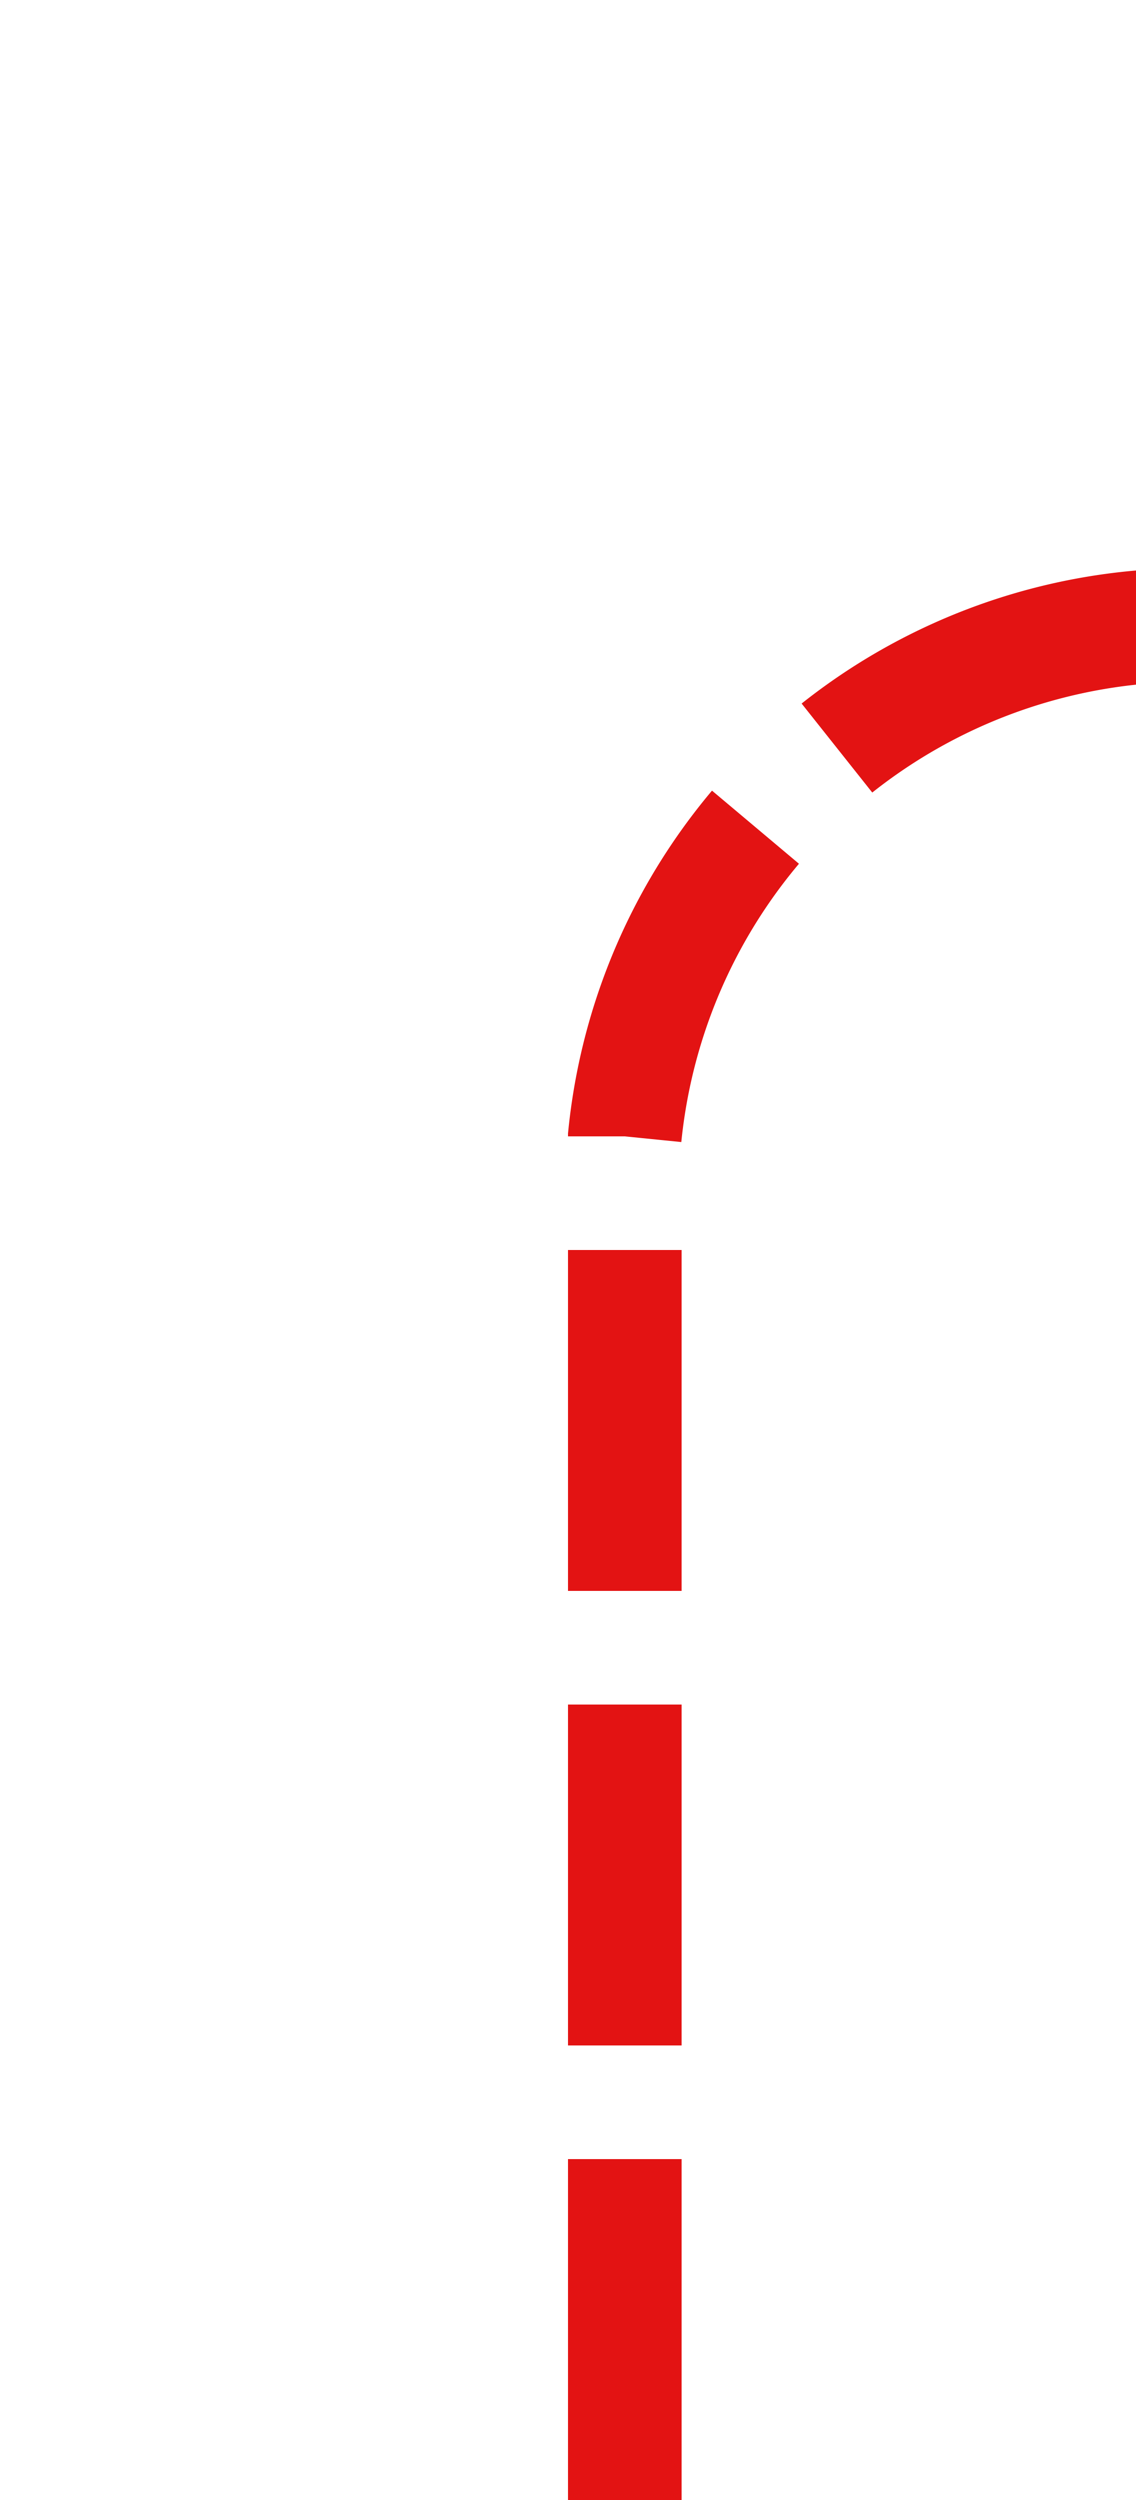 ﻿<?xml version="1.0" encoding="utf-8"?>
<svg version="1.1" xmlns:xlink="http://www.w3.org/1999/xlink" width="10px" height="22px" preserveAspectRatio="xMidYMin meet" viewBox="1370 655  8 22" xmlns="http://www.w3.org/2000/svg">
  <path d="M 1374.5 677  L 1374.5 665  A 5 5 0 0 1 1379.5 660.5 L 1488 660.5  A 2 2 0 0 1 1490.5 662.5 A 2 2 0 0 0 1492.5 664.5 L 1601 664.5  " stroke-width="1" stroke-dasharray="3,1" stroke="#e31313" fill="none" />
  <path d="M 1600 670.8  L 1606 664.5  L 1600 658.2  L 1600 670.8  Z " fill-rule="nonzero" fill="#e31313" stroke="none" />
</svg>